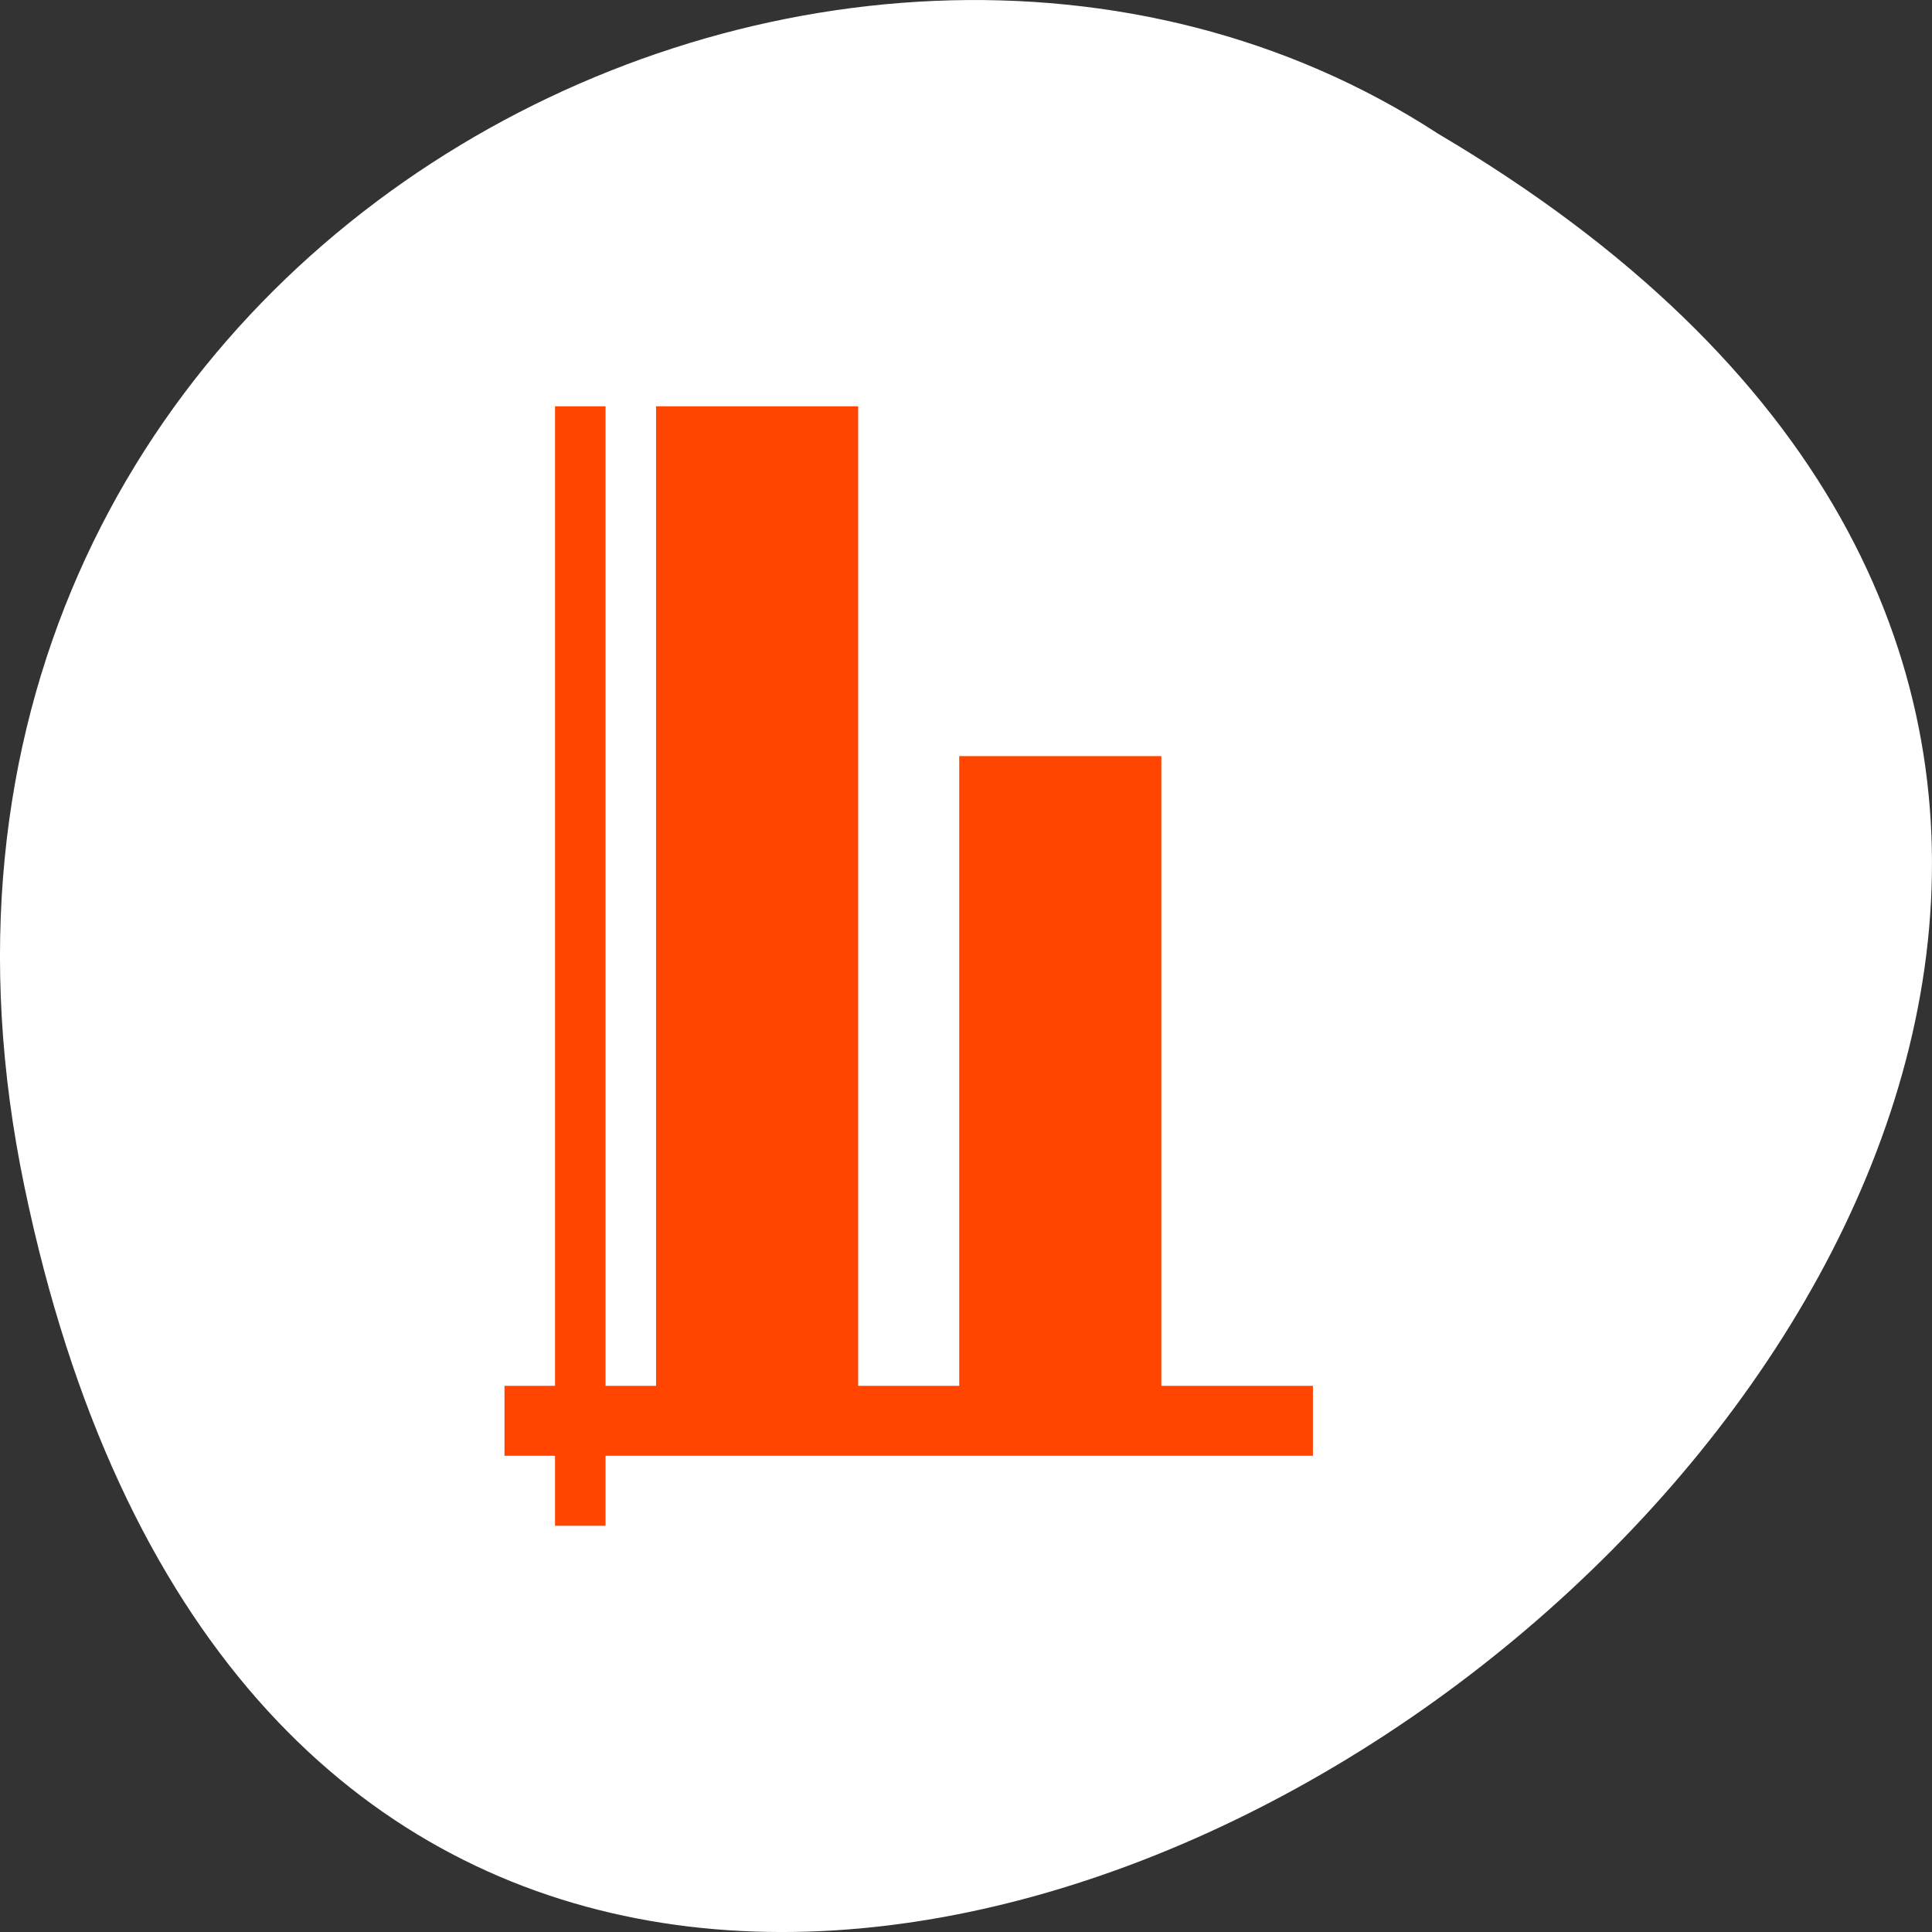 <svg xmlns="http://www.w3.org/2000/svg" viewBox="0 0 256 256"><rect x="0" y="0" width="256" height="256" fill="#333333" stroke="none"/><g transform="translate(0 -796.36)"><path d="m 3.25 953.66 c 49.981 239.91 393.86 -17.642 187.29 -139.59 -80.25 -52.27 -213 16.2 -187.29 139.59 z" style="fill:#ffffff;color:#000"/><path transform="matrix(6.695 0 0 9.271 46.763 822.38)" d="m 4,3 v 6 1 5 1 1 H 3 v 1 h 1 v 1 H 5 V 18 H 19 V 17 H 16 V 8 h -1 -3 v 9 H 10 V 7 4 3 H 6 V 17 H 5 V 16 15 12 11 10 9 6 5.992 5 3 z" style="fill:#ff4500"/></g></svg>